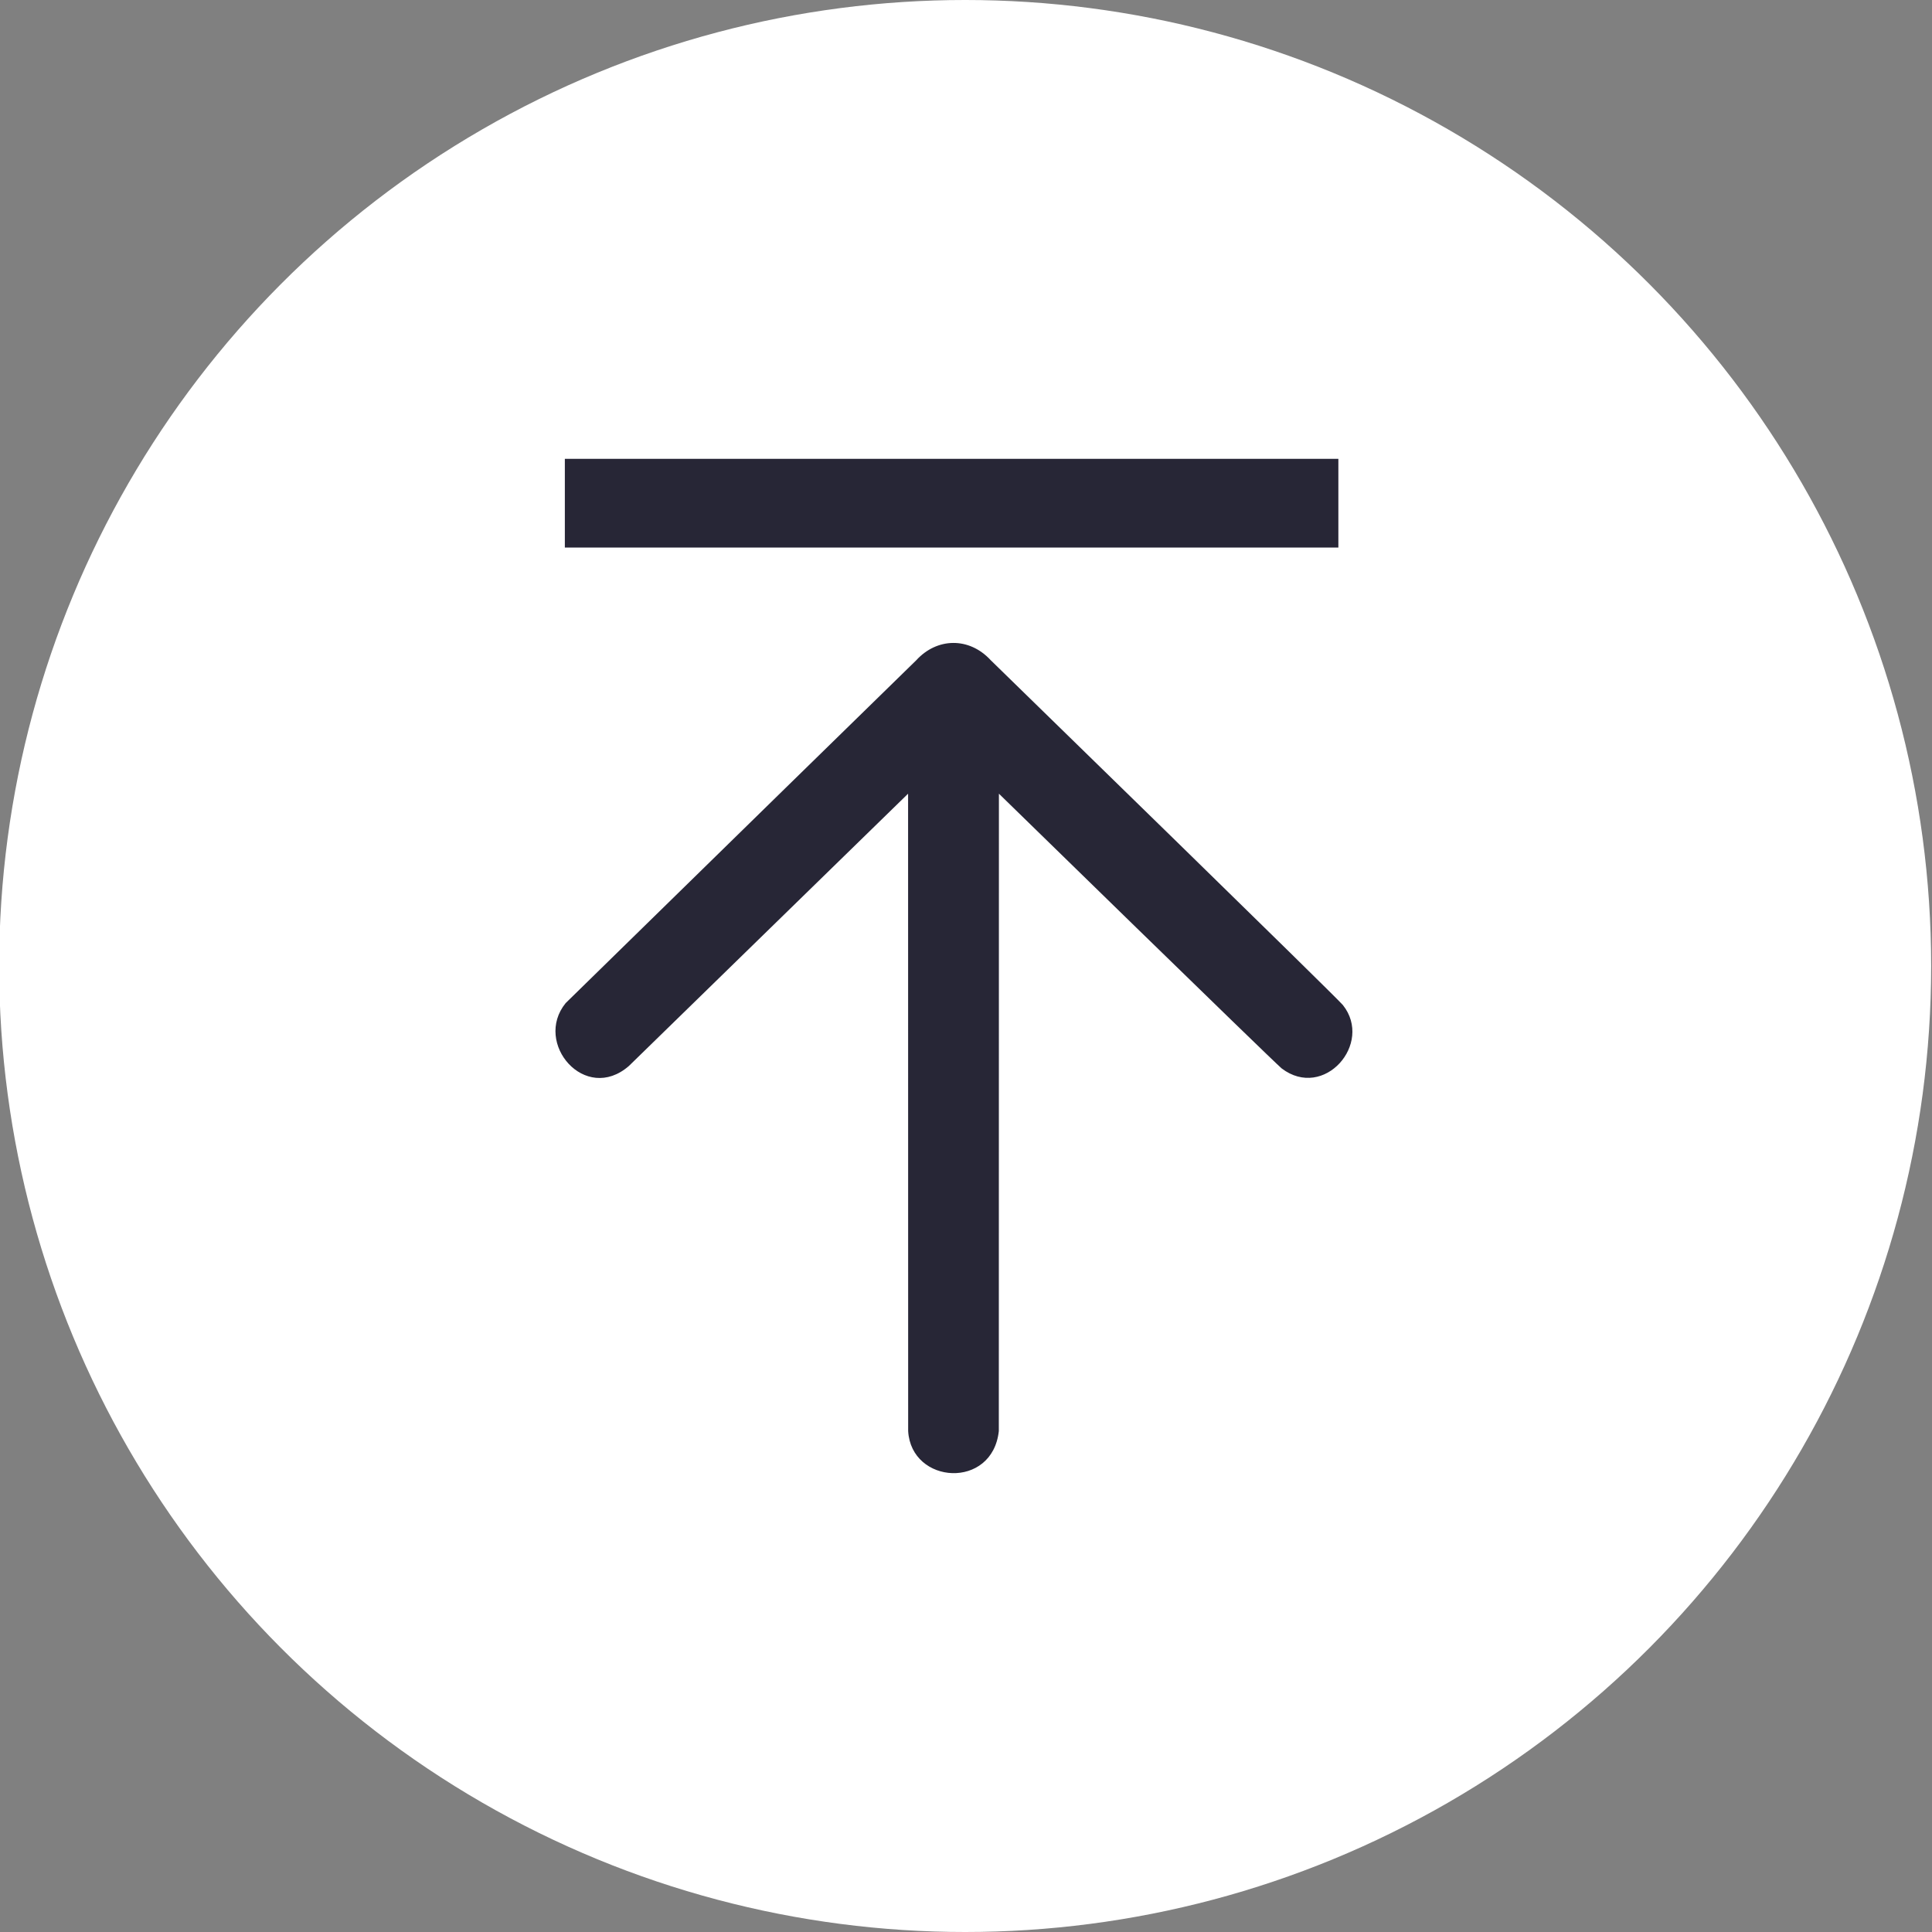 <?xml version="1.0" encoding="UTF-8"?>
<svg width="80px" height="80px" viewBox="0 0 80 80" version="1.1" xmlns="http://www.w3.org/2000/svg" xmlns:xlink="http://www.w3.org/1999/xlink">
    <rect x="0" y="0" width="80" height="80" fill="#808080" stroke="none"/>
    <title>icon_zhiding</title>
    <g id="页面-1" stroke="none" stroke-width="1" fill="none" fill-rule="evenodd">
        <g id="画板" transform="translate(-483, -30)">
            <g id="编组-5" transform="translate(482.965, 30)">
                <circle id="椭圆形备份-2" fill="#FFFFFF" cx="40" cy="40" r="40"></circle>
                <g id="zhiding" transform="translate(23.035, 19)" fill="#272636" fill-rule="nonzero">
                    <path d="M18.359,40.258 C18.095,42.688 14.735,42.471 14.605,40.258 C14.602,38.575 14.602,13.865 14.602,13.865 L3.042,25.139 C1.231,26.715 -0.926,24.195 0.422,22.537 C5.541,17.521 14.728,8.546 14.941,8.339 C15.788,7.408 17.123,7.36 18.025,8.339 C19.711,9.986 32.226,22.179 32.606,22.617 C33.875,24.211 31.823,26.571 30.071,25.241 C29.618,24.853 18.363,13.865 18.363,13.865 M0.389,0 L32.419,0 L32.419,3.674 L0.389,3.674 L0.389,0 Z" id="形状"></path>
                </g>
            </g>
        </g>
    </g>
</svg>